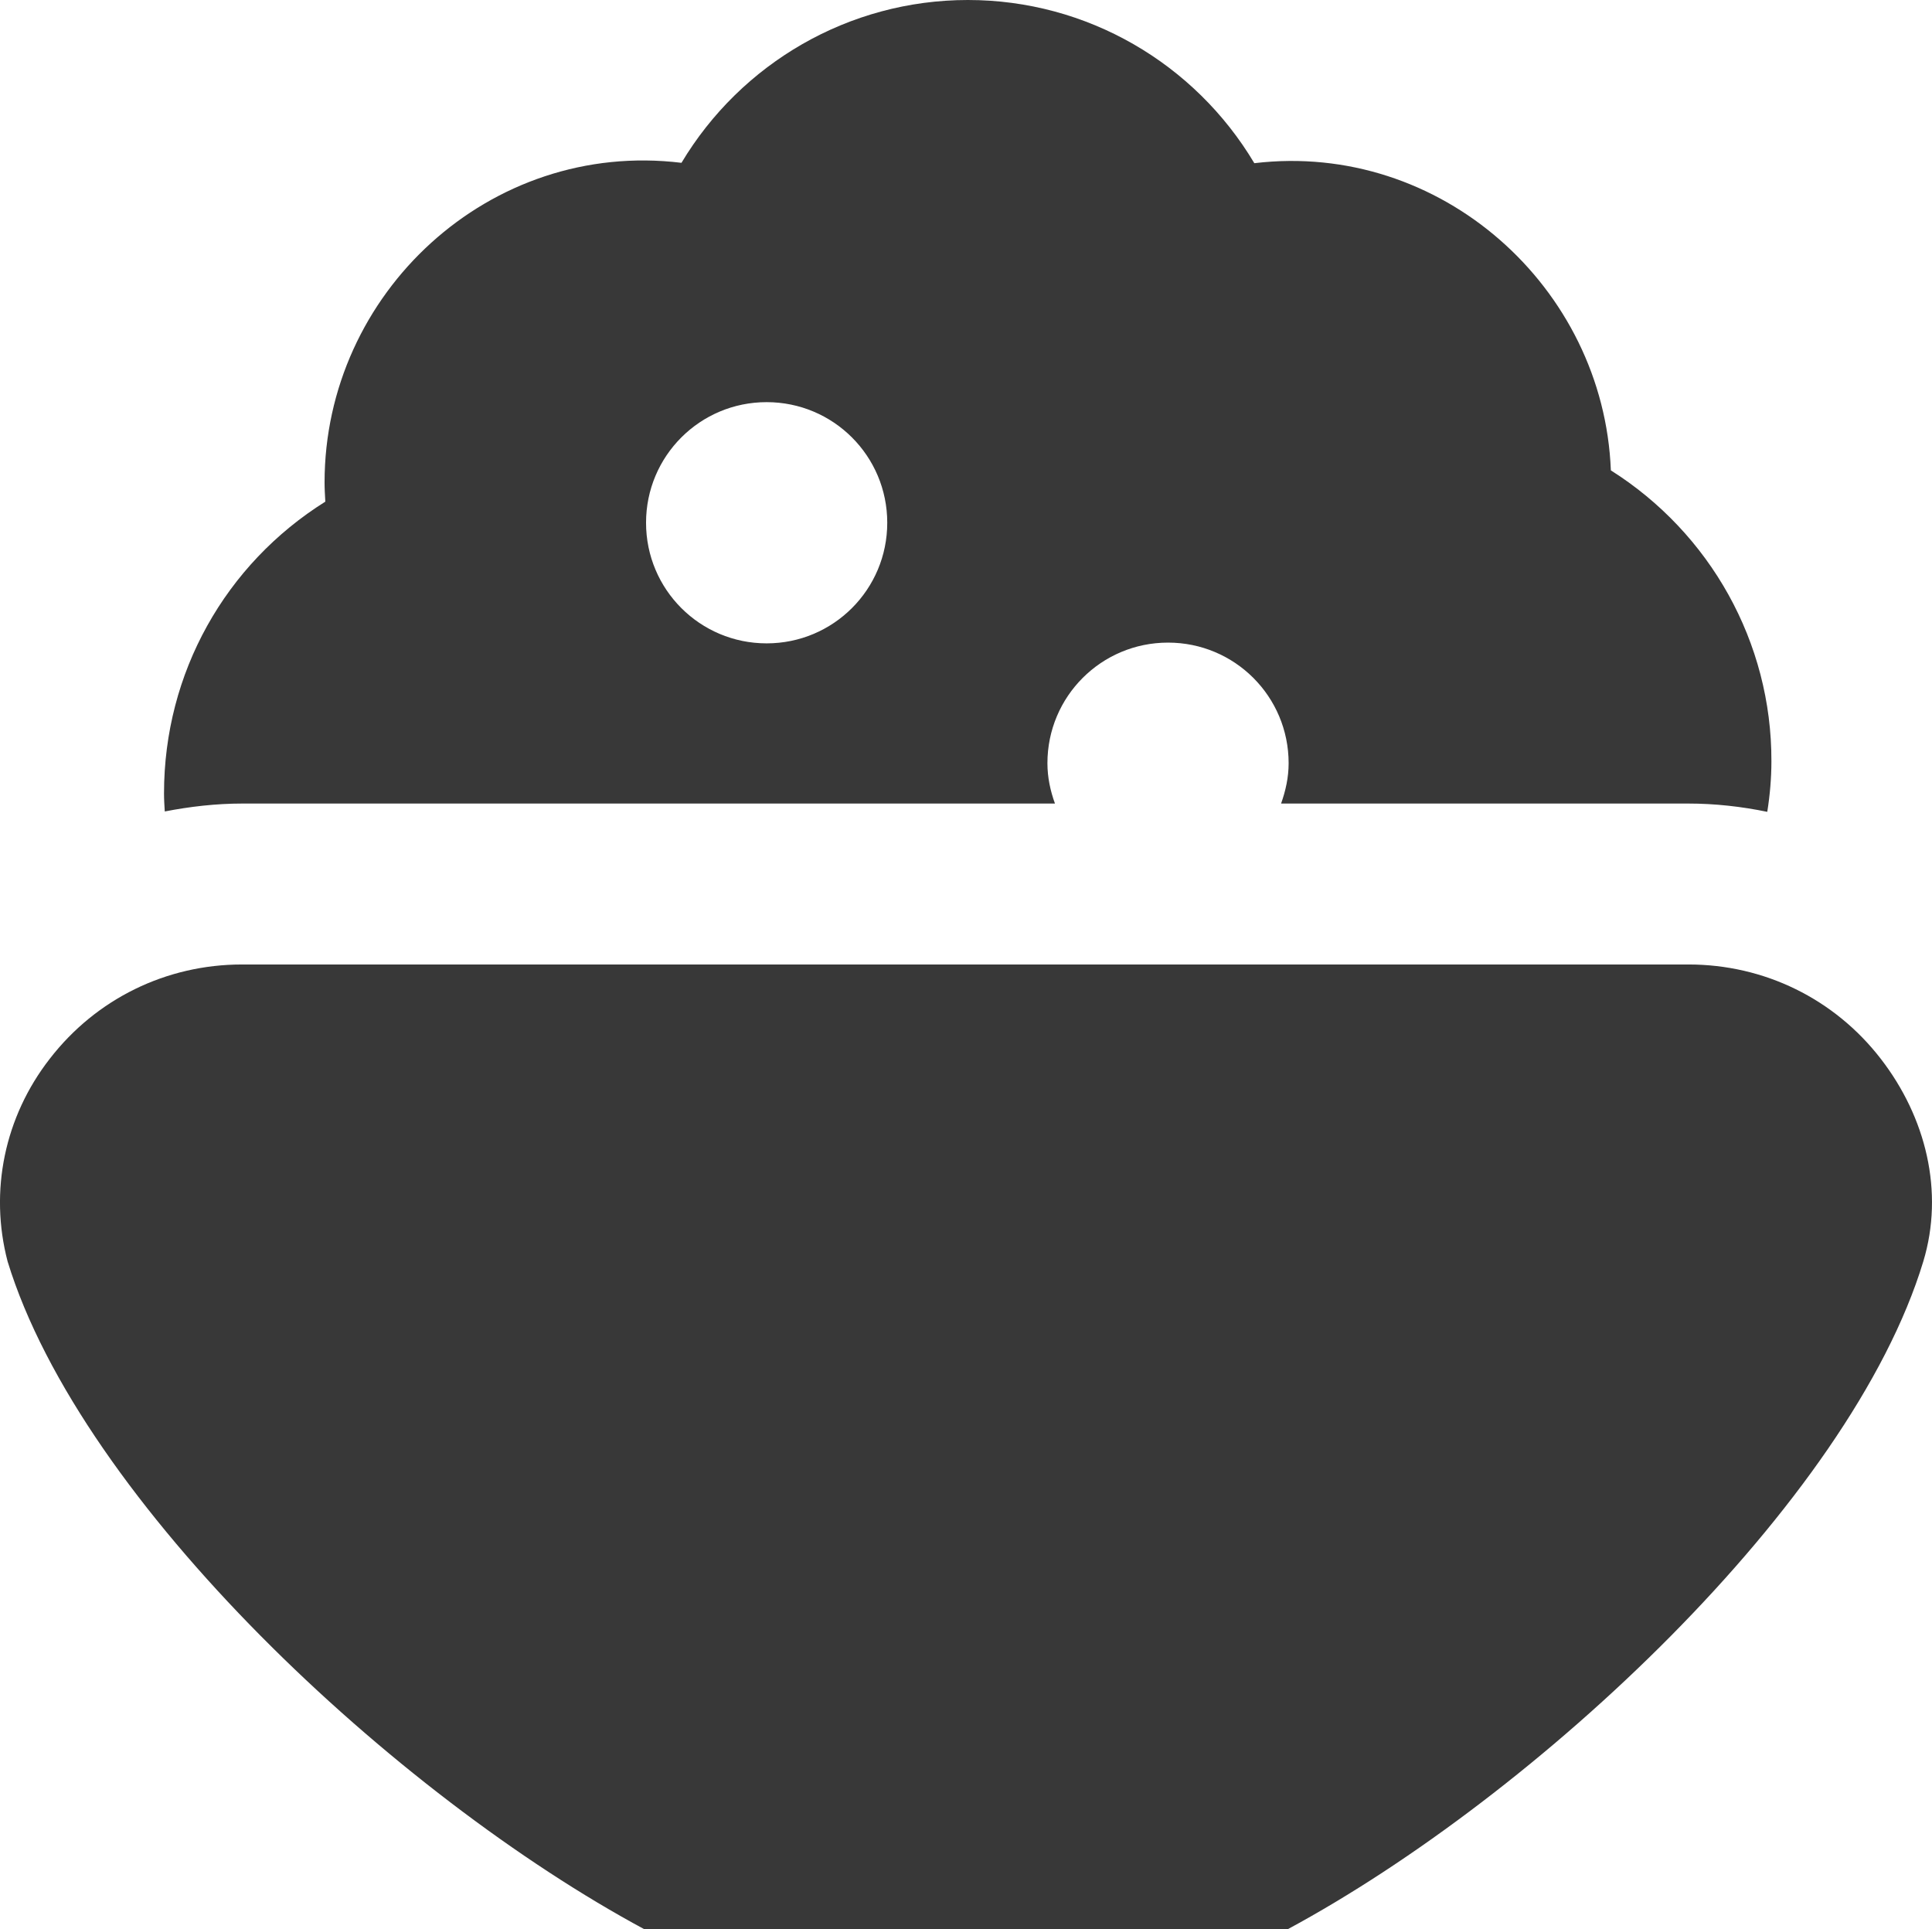 <?xml version="1.0" encoding="UTF-8"?><svg id="a" xmlns="http://www.w3.org/2000/svg" width="512.63" height="511.9" viewBox="0 0 512.63 511.9"><path d="M427.42,124.8c-1.9-48.6-45.2-87.4-94.6-81.5C317.02,16.8,288.42,0,256.82,0s-60.2,16.8-76,43.2c-50.9-6.2-94.7,34.6-94.7,84.8,0,1.7,.1,3.3,.2,5.1-26.5,16.6-42.8,45.4-42.8,77.4,0,1.6,.1,3.2,.2,4.8,6.7-1.3,13.6-2.1,20.6-2.1h215.6c-1.2-3.3-2-6.9-2-10.7,0-17.7,14.3-32,32-32s32,14.3,32,32c0,3.8-.8,7.3-2,10.7h108c7.2,0,14.2,.8,21,2.2,.7-4.4,1.1-8.9,1.1-13.4,.1-31.6-16.3-60.6-42.6-77.2h0Zm-224,45.9c-17.7,0-32-14.3-32-32s14.3-32,32-32,32,14.3,32,32-14.3,32-32,32Zm295.6,110.2c-12.3-15.9-30.9-25-51-25H64.22c-20.1,0-38.7,9.1-51,25-12,15.4-16.1,35.1-11.2,53.8,19.6,64,103,141.7,169,177.2h170.6c65.9-35.5,149.3-113.2,168.7-177.2,5.6-18.5,.7-38.3-11.3-53.8h0Z" fill="#383838"/></svg>